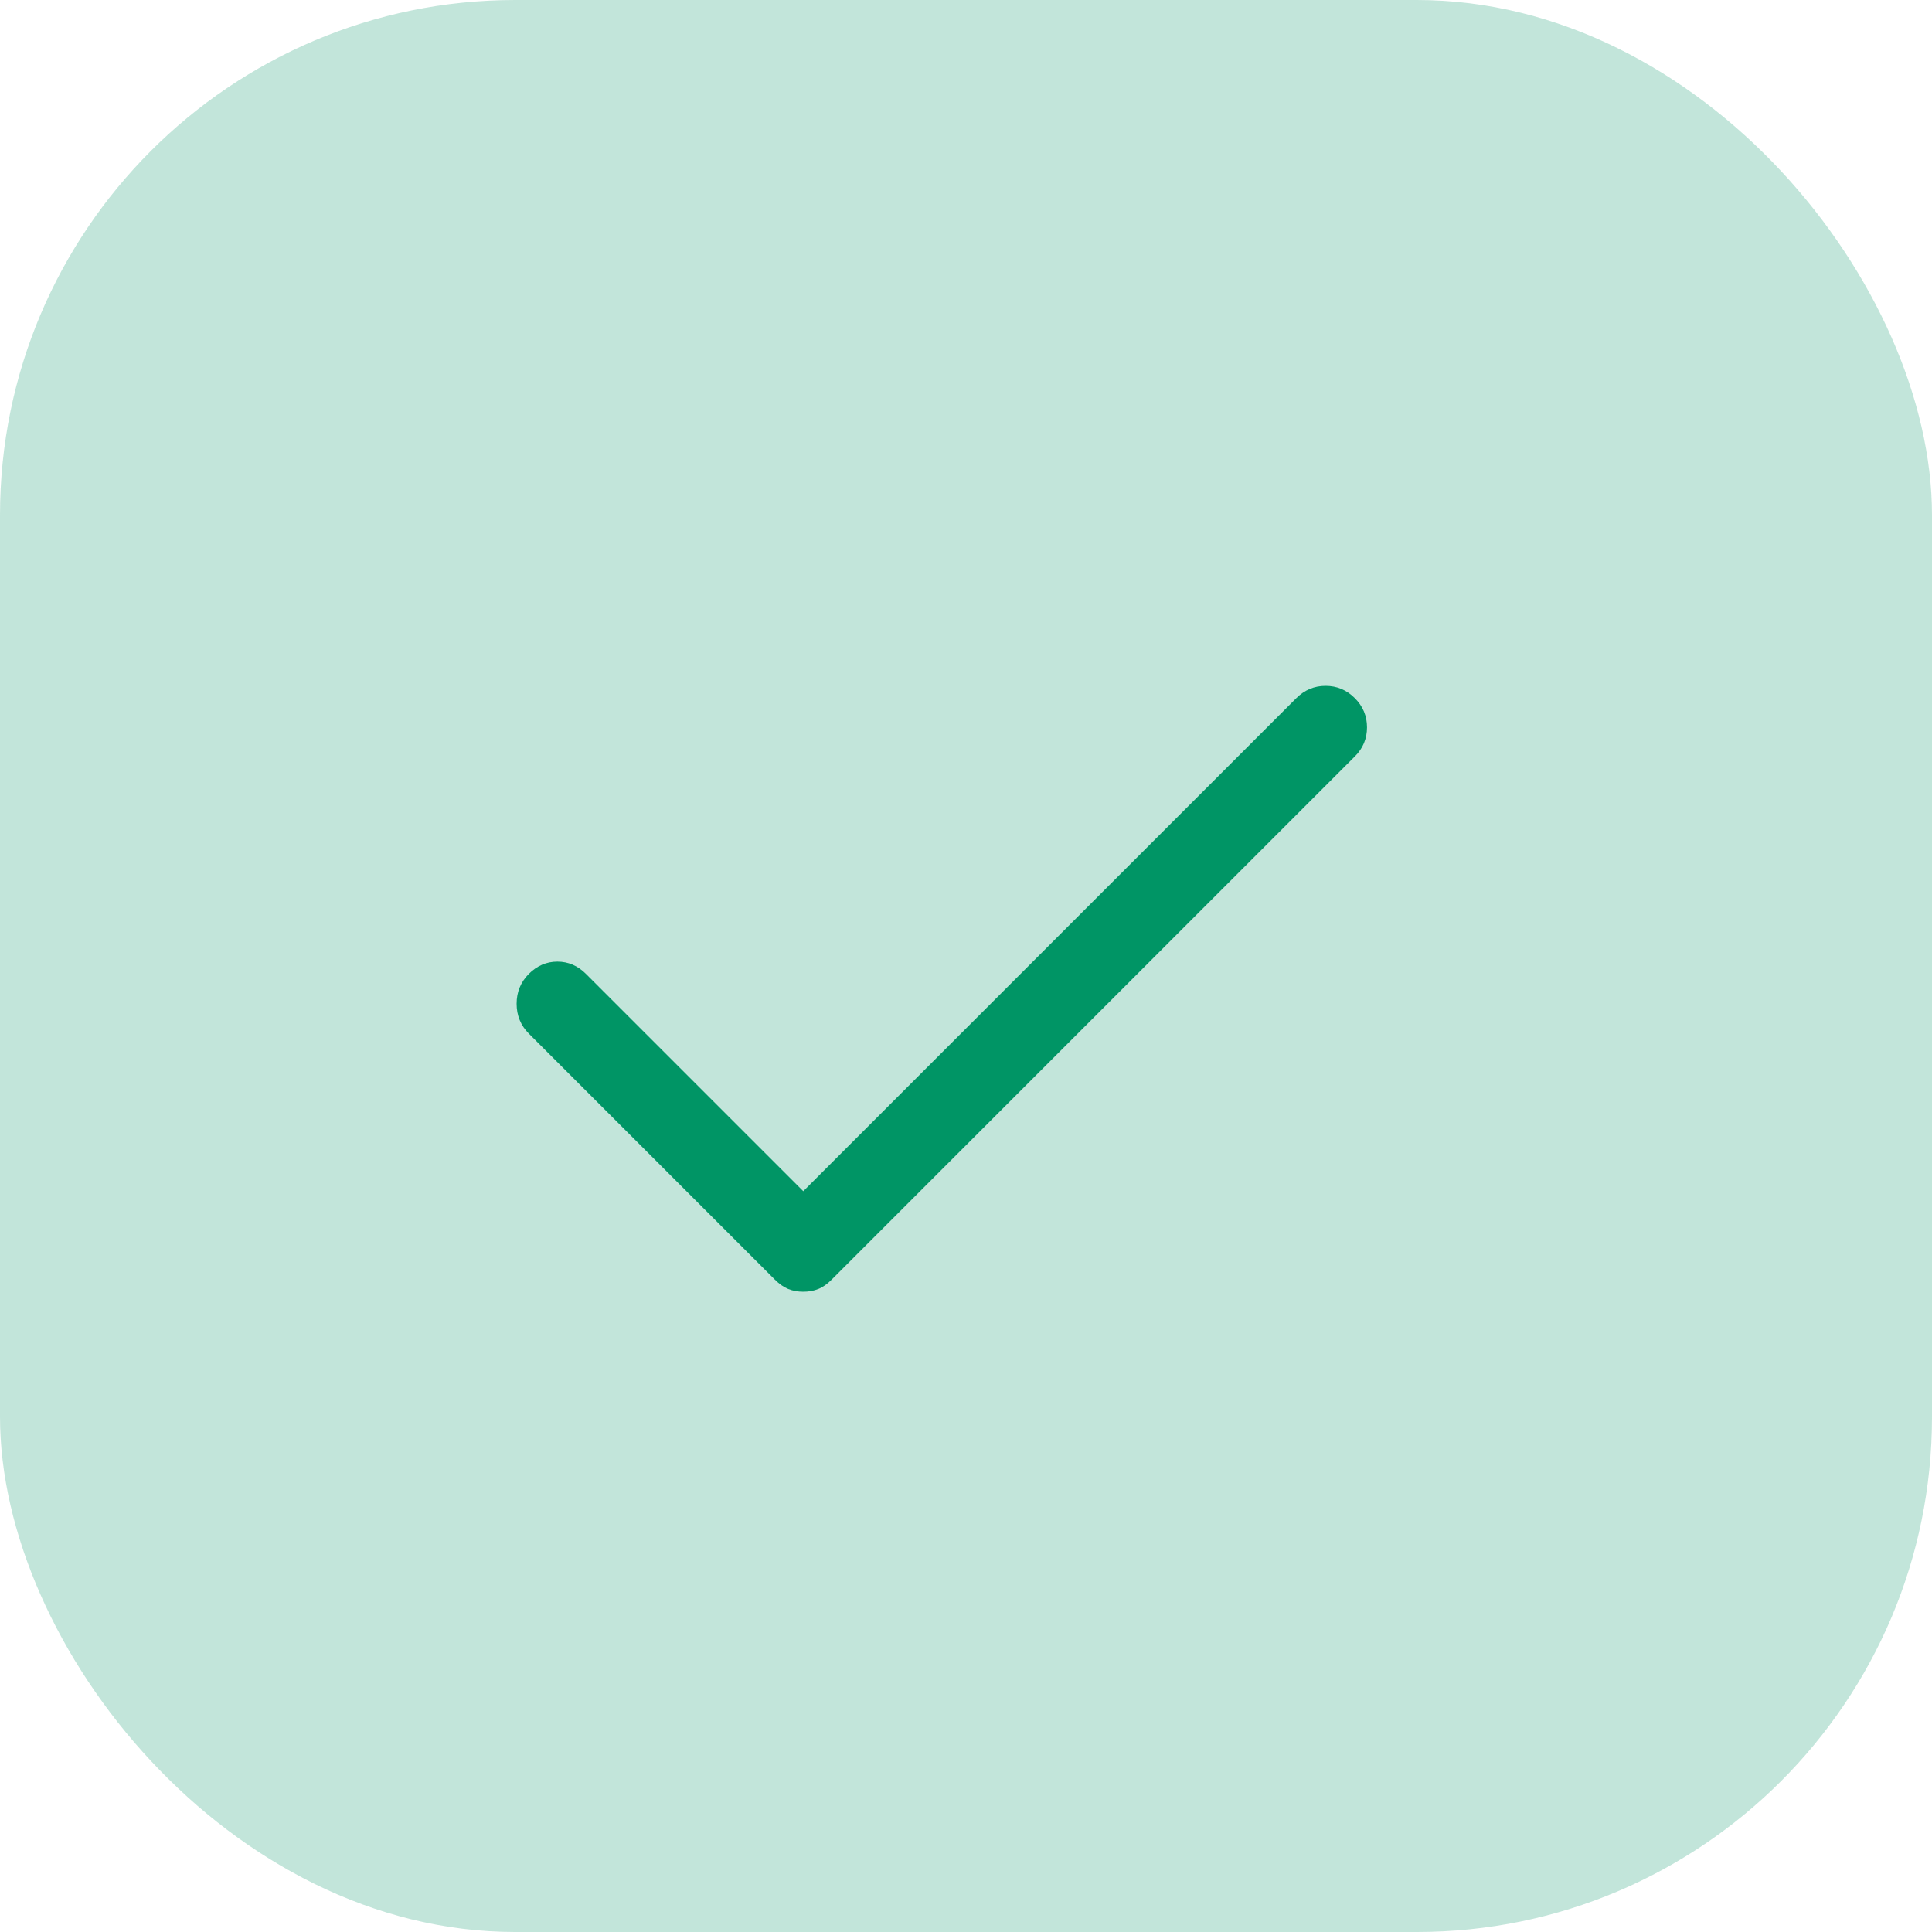 <svg width="30" height="30" viewBox="0 0 30 30" fill="none" xmlns="http://www.w3.org/2000/svg">
<rect width="30" height="30" rx="8" fill="#009565" fill-opacity="0.24"/>
<path d="M12.473 20.058C12.389 20.058 12.312 20.044 12.241 20.016C12.171 19.988 12.101 19.939 12.03 19.868L8.212 16.05C8.086 15.924 8.022 15.769 8.022 15.586C8.022 15.403 8.086 15.249 8.212 15.122C8.339 14.996 8.487 14.932 8.655 14.932C8.824 14.932 8.972 14.996 9.098 15.122L12.473 18.497L20.13 10.84C20.257 10.714 20.408 10.65 20.584 10.65C20.76 10.65 20.911 10.714 21.037 10.84C21.164 10.967 21.227 11.118 21.227 11.294C21.227 11.47 21.164 11.621 21.037 11.747L12.916 19.868C12.846 19.939 12.776 19.988 12.705 20.016C12.635 20.044 12.558 20.058 12.473 20.058Z" fill="#009565"/>
</svg>
